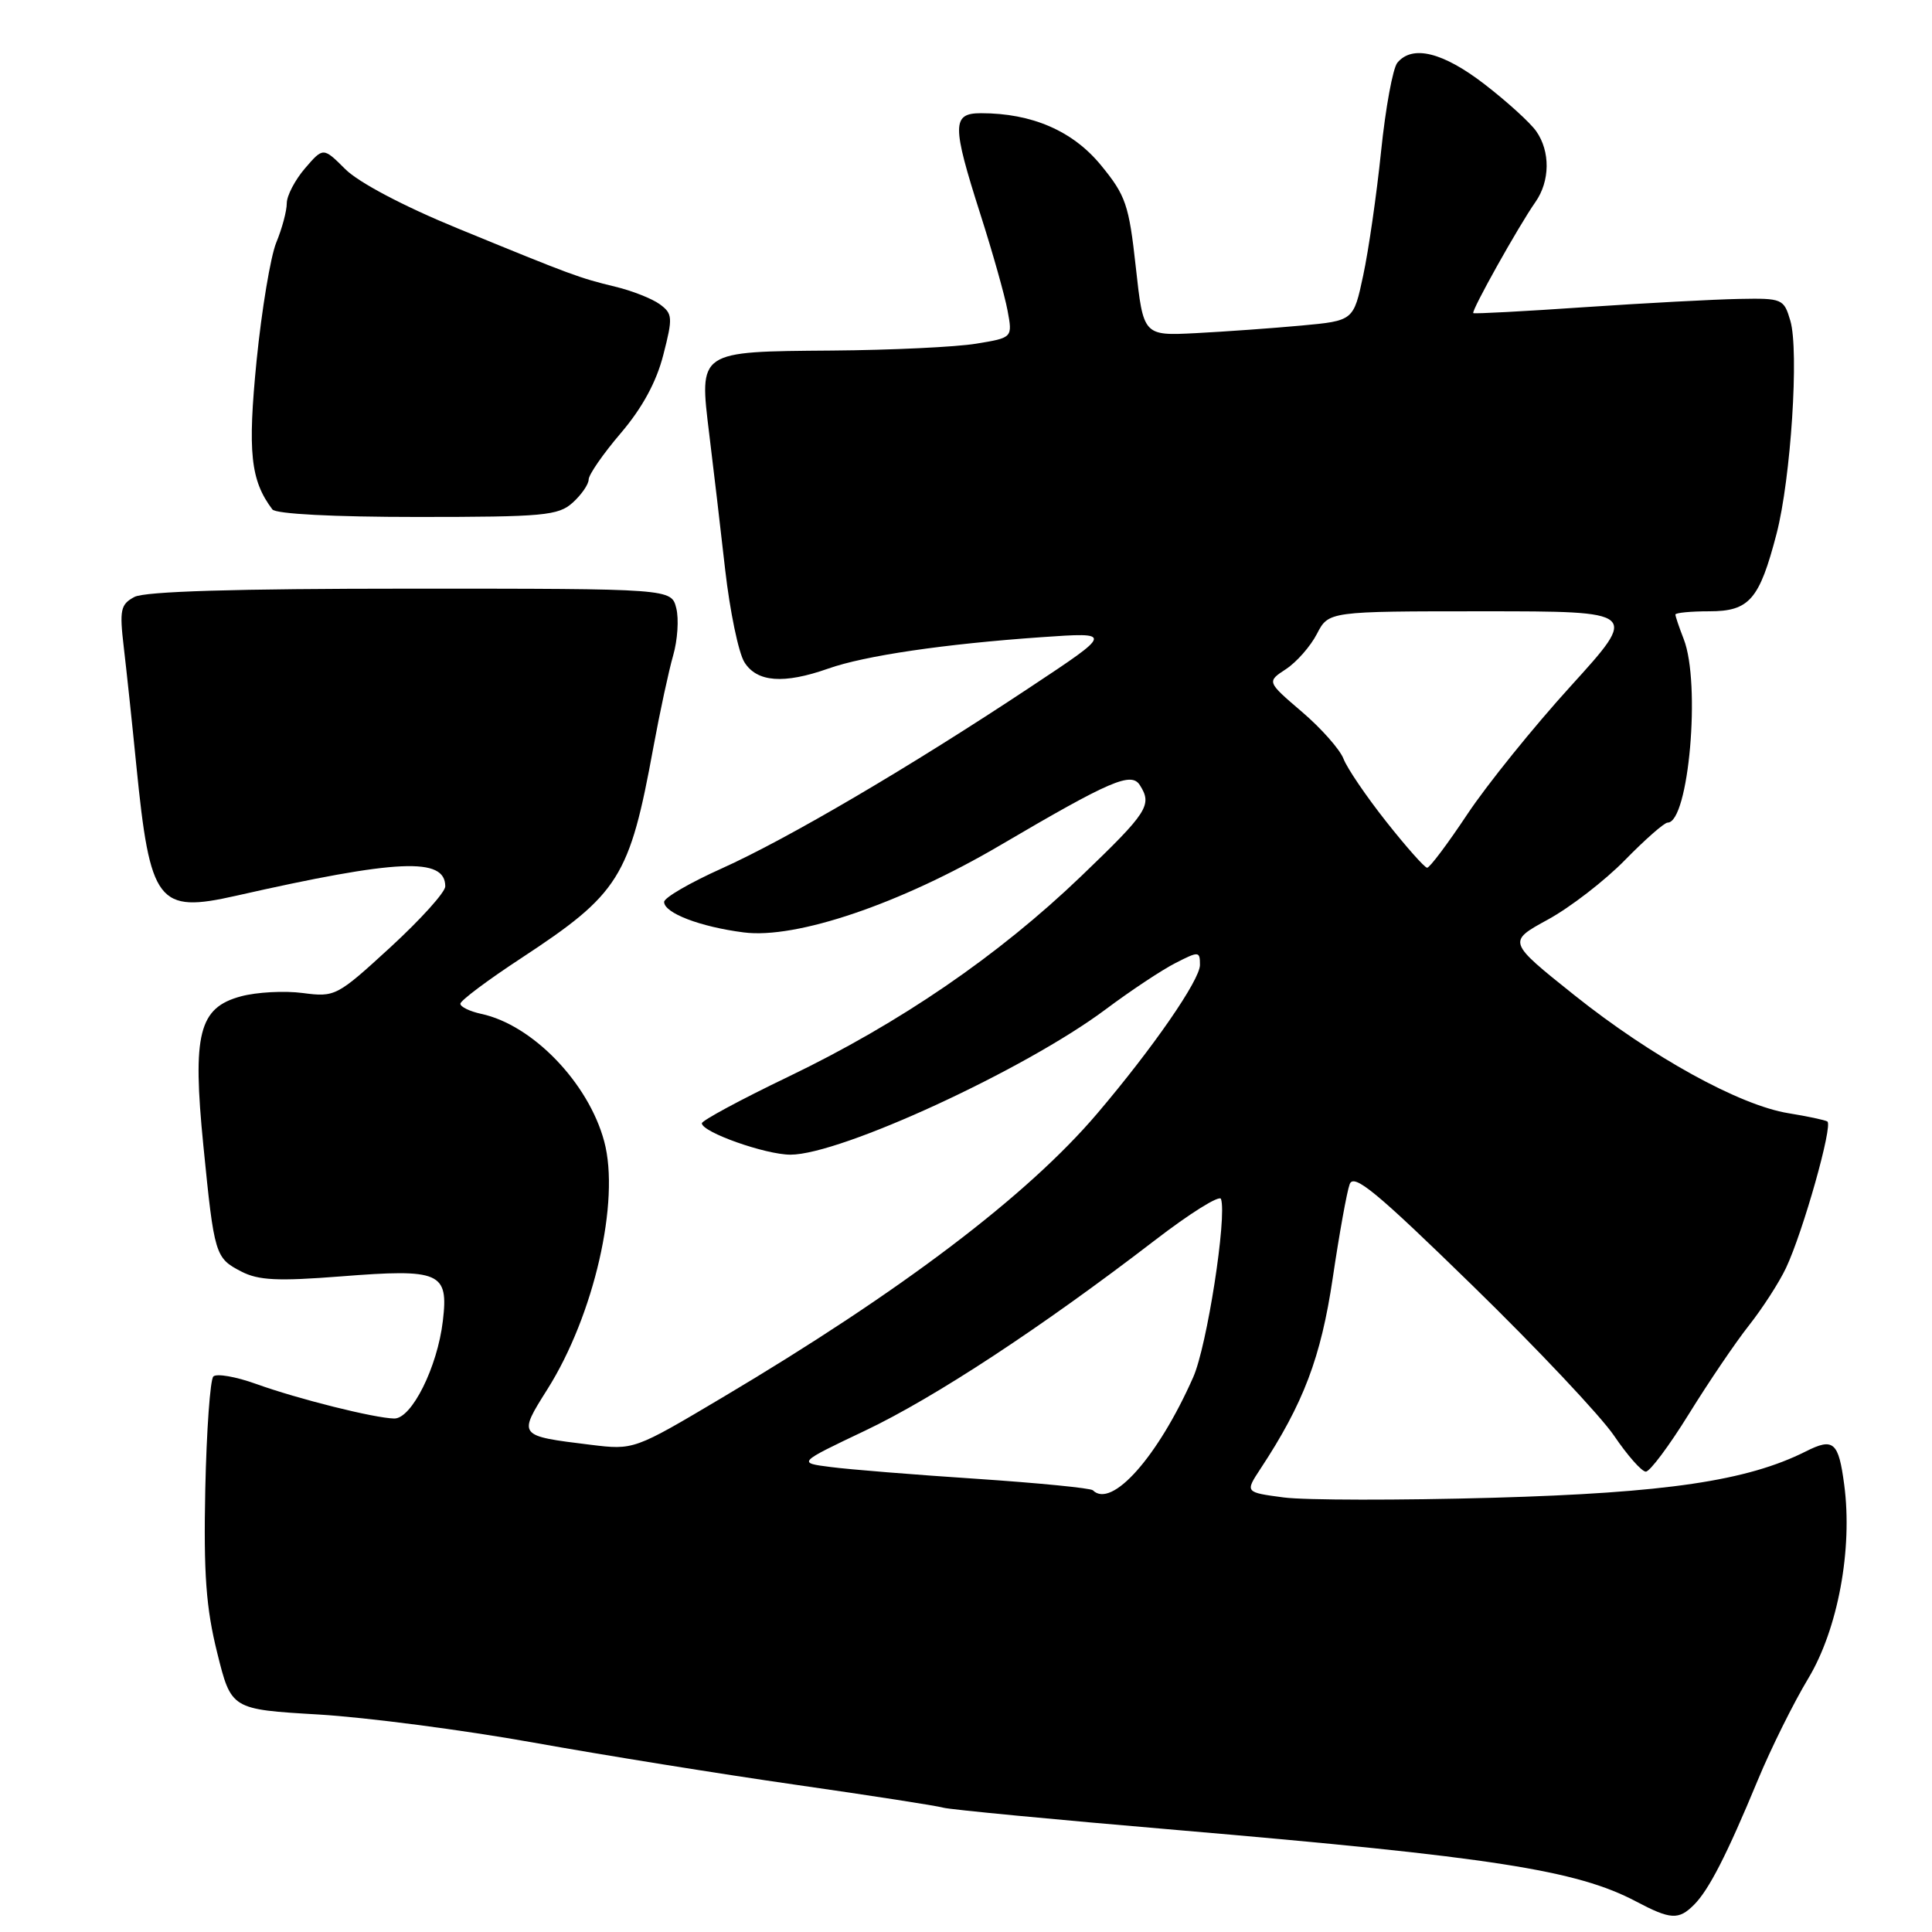 <?xml version="1.0" encoding="UTF-8" standalone="no"?>
<!DOCTYPE svg PUBLIC "-//W3C//DTD SVG 1.1//EN" "http://www.w3.org/Graphics/SVG/1.1/DTD/svg11.dtd" >
<svg xmlns="http://www.w3.org/2000/svg" xmlns:xlink="http://www.w3.org/1999/xlink" version="1.1" viewBox="0 0 256 256">
 <g >
 <path fill="currentColor"
d=" M 224.46 252.40 C 226.44 250.42 228.81 245.79 232.92 235.87 C 234.66 231.67 237.67 225.61 239.60 222.41 C 243.53 215.88 245.50 205.28 244.37 196.75 C 243.62 191.05 242.95 190.47 239.28 192.32 C 231.52 196.22 220.78 197.81 197.87 198.46 C 185.42 198.81 172.92 198.79 170.10 198.42 C 164.97 197.74 164.97 197.74 167.02 194.62 C 172.71 185.99 175.03 179.88 176.59 169.38 C 177.46 163.51 178.47 157.90 178.84 156.91 C 179.38 155.44 182.38 157.92 195.08 170.31 C 203.65 178.66 212.11 187.64 213.88 190.25 C 215.65 192.86 217.54 195.00 218.08 195.00 C 218.62 195.00 221.18 191.57 223.78 187.37 C 226.38 183.17 229.96 177.88 231.75 175.62 C 233.54 173.35 235.75 169.93 236.66 168.00 C 238.92 163.21 242.91 149.06 242.13 148.60 C 241.78 148.40 239.47 147.91 237.00 147.51 C 230.52 146.47 218.86 140.04 208.62 131.87 C 199.74 124.78 199.74 124.78 205.10 121.85 C 208.05 120.24 212.65 116.69 215.32 113.96 C 217.99 111.23 220.53 109.00 220.97 109.00 C 223.77 109.00 225.39 90.53 223.10 84.68 C 222.50 83.14 222.00 81.67 222.00 81.43 C 222.00 81.20 224.01 81.00 226.48 81.00 C 231.80 81.00 233.13 79.47 235.41 70.70 C 237.30 63.42 238.40 46.47 237.23 42.50 C 236.37 39.59 236.18 39.50 230.42 39.61 C 227.17 39.67 217.97 40.16 210.00 40.70 C 202.03 41.25 195.38 41.60 195.22 41.49 C 194.90 41.25 201.20 29.98 203.46 26.76 C 205.39 24.00 205.44 20.07 203.56 17.39 C 202.77 16.26 199.69 13.46 196.72 11.17 C 191.21 6.92 187.15 5.91 185.16 8.31 C 184.56 9.02 183.59 14.31 183.00 20.06 C 182.41 25.80 181.34 33.20 180.63 36.50 C 179.35 42.50 179.35 42.50 172.42 43.14 C 168.62 43.49 162.35 43.94 158.50 44.14 C 151.50 44.50 151.50 44.50 150.50 35.40 C 149.59 27.11 149.17 25.90 145.88 21.89 C 142.15 17.34 136.74 15.00 129.99 15.00 C 126.13 15.00 126.12 16.53 129.91 28.40 C 131.51 33.40 133.13 39.13 133.50 41.12 C 134.18 44.75 134.18 44.75 129.34 45.54 C 126.68 45.98 118.09 46.39 110.25 46.45 C 92.43 46.59 92.63 46.45 93.98 57.53 C 94.52 61.91 95.47 70.00 96.09 75.50 C 96.72 81.00 97.86 86.51 98.64 87.75 C 100.30 90.40 103.85 90.67 109.75 88.59 C 114.58 86.88 125.13 85.33 138.00 84.43 C 147.50 83.77 147.50 83.77 136.50 91.06 C 120.63 101.59 104.38 111.14 95.62 115.08 C 91.43 116.96 88.00 118.95 88.00 119.51 C 88.00 120.98 92.77 122.81 98.55 123.55 C 105.50 124.45 119.34 119.75 132.50 112.02 C 147.16 103.41 149.90 102.23 151.04 104.04 C 152.71 106.67 152.10 107.62 143.25 116.11 C 132.27 126.64 119.26 135.55 104.48 142.66 C 98.17 145.69 93.00 148.48 93.00 148.84 C 93.01 150.02 101.43 153.00 104.74 153.00 C 111.39 153.00 135.79 141.75 146.50 133.75 C 149.80 131.28 153.96 128.52 155.75 127.61 C 158.86 126.02 159.00 126.03 159.00 127.86 C 159.00 129.85 152.79 138.84 145.41 147.52 C 136.15 158.42 119.45 171.08 95.75 185.16 C 84.00 192.14 84.00 192.14 78.25 191.44 C 68.59 190.25 68.63 190.29 72.53 184.09 C 78.71 174.30 82.19 159.12 80.06 151.24 C 77.98 143.48 70.55 135.78 63.75 134.34 C 62.24 134.01 61.00 133.41 61.00 133.00 C 61.00 132.59 64.61 129.88 69.02 126.99 C 82.07 118.42 83.42 116.26 86.58 99.00 C 87.44 94.33 88.62 88.85 89.20 86.84 C 89.78 84.83 89.97 82.01 89.61 80.59 C 88.96 78.00 88.96 78.00 54.42 78.00 C 31.16 78.00 19.20 78.36 17.81 79.10 C 15.97 80.08 15.82 80.81 16.40 85.75 C 16.76 88.79 17.51 95.83 18.06 101.39 C 19.89 119.73 20.89 121.04 31.29 118.69 C 52.73 113.84 59.00 113.56 59.00 117.45 C 59.00 118.22 55.74 121.83 51.75 125.50 C 44.64 132.02 44.41 132.14 40.11 131.58 C 37.69 131.26 34.01 131.46 31.93 132.02 C 26.34 133.52 25.47 136.97 26.95 151.83 C 28.39 166.32 28.51 166.69 31.97 168.48 C 34.24 169.66 36.82 169.78 45.15 169.13 C 58.35 168.09 59.45 168.57 58.68 175.03 C 57.96 181.16 54.54 188.01 52.23 187.96 C 49.61 187.91 39.46 185.37 33.94 183.38 C 31.25 182.41 28.70 181.97 28.27 182.39 C 27.85 182.81 27.37 189.54 27.20 197.33 C 26.97 208.56 27.30 213.05 28.78 219.00 C 30.64 226.50 30.64 226.50 42.20 227.18 C 48.56 227.56 61.35 229.23 70.63 230.89 C 79.91 232.56 95.60 235.08 105.50 236.50 C 115.40 237.92 124.17 239.28 125.00 239.53 C 125.83 239.77 139.78 241.11 156.00 242.49 C 197.70 246.06 208.93 247.80 216.78 251.95 C 221.36 254.37 222.43 254.43 224.46 252.40 Z  M 75.89 66.60 C 77.05 65.55 78.00 64.17 78.00 63.54 C 78.00 62.90 79.92 60.13 82.26 57.39 C 85.10 54.06 86.98 50.61 87.89 47.03 C 89.17 42.06 89.13 41.57 87.42 40.31 C 86.40 39.57 83.75 38.52 81.53 37.99 C 76.71 36.82 75.85 36.50 60.59 30.24 C 53.47 27.32 47.51 24.17 45.76 22.42 C 42.83 19.50 42.83 19.50 40.41 22.31 C 39.09 23.85 38.00 25.93 38.00 26.93 C 38.00 27.94 37.38 30.27 36.61 32.13 C 35.85 33.98 34.68 41.03 34.00 47.78 C 32.80 59.92 33.19 63.65 36.09 67.50 C 36.54 68.10 44.17 68.50 55.31 68.50 C 72.07 68.50 73.98 68.32 75.89 66.60 Z  M 144.81 197.47 C 144.51 197.18 137.58 196.50 129.39 195.95 C 121.20 195.41 112.51 194.71 110.09 194.39 C 105.67 193.83 105.67 193.83 114.65 189.56 C 123.86 185.18 138.00 175.89 152.98 164.38 C 157.64 160.79 161.60 158.31 161.79 158.87 C 162.59 161.27 159.93 178.38 158.11 182.48 C 153.45 193.03 147.29 199.96 144.81 197.47 Z  M 183.69 108.88 C 181.04 105.53 178.49 101.78 178.02 100.54 C 177.55 99.31 175.07 96.50 172.50 94.31 C 167.85 90.33 167.85 90.33 170.40 88.66 C 171.81 87.73 173.65 85.64 174.50 83.99 C 176.05 81.00 176.05 81.00 196.59 81.00 C 217.13 81.00 217.13 81.00 208.15 90.89 C 203.20 96.33 197.03 103.98 194.43 107.89 C 191.83 111.80 189.44 114.99 189.10 114.98 C 188.77 114.97 186.33 112.22 183.69 108.88 Z "/>
</g>
</svg>